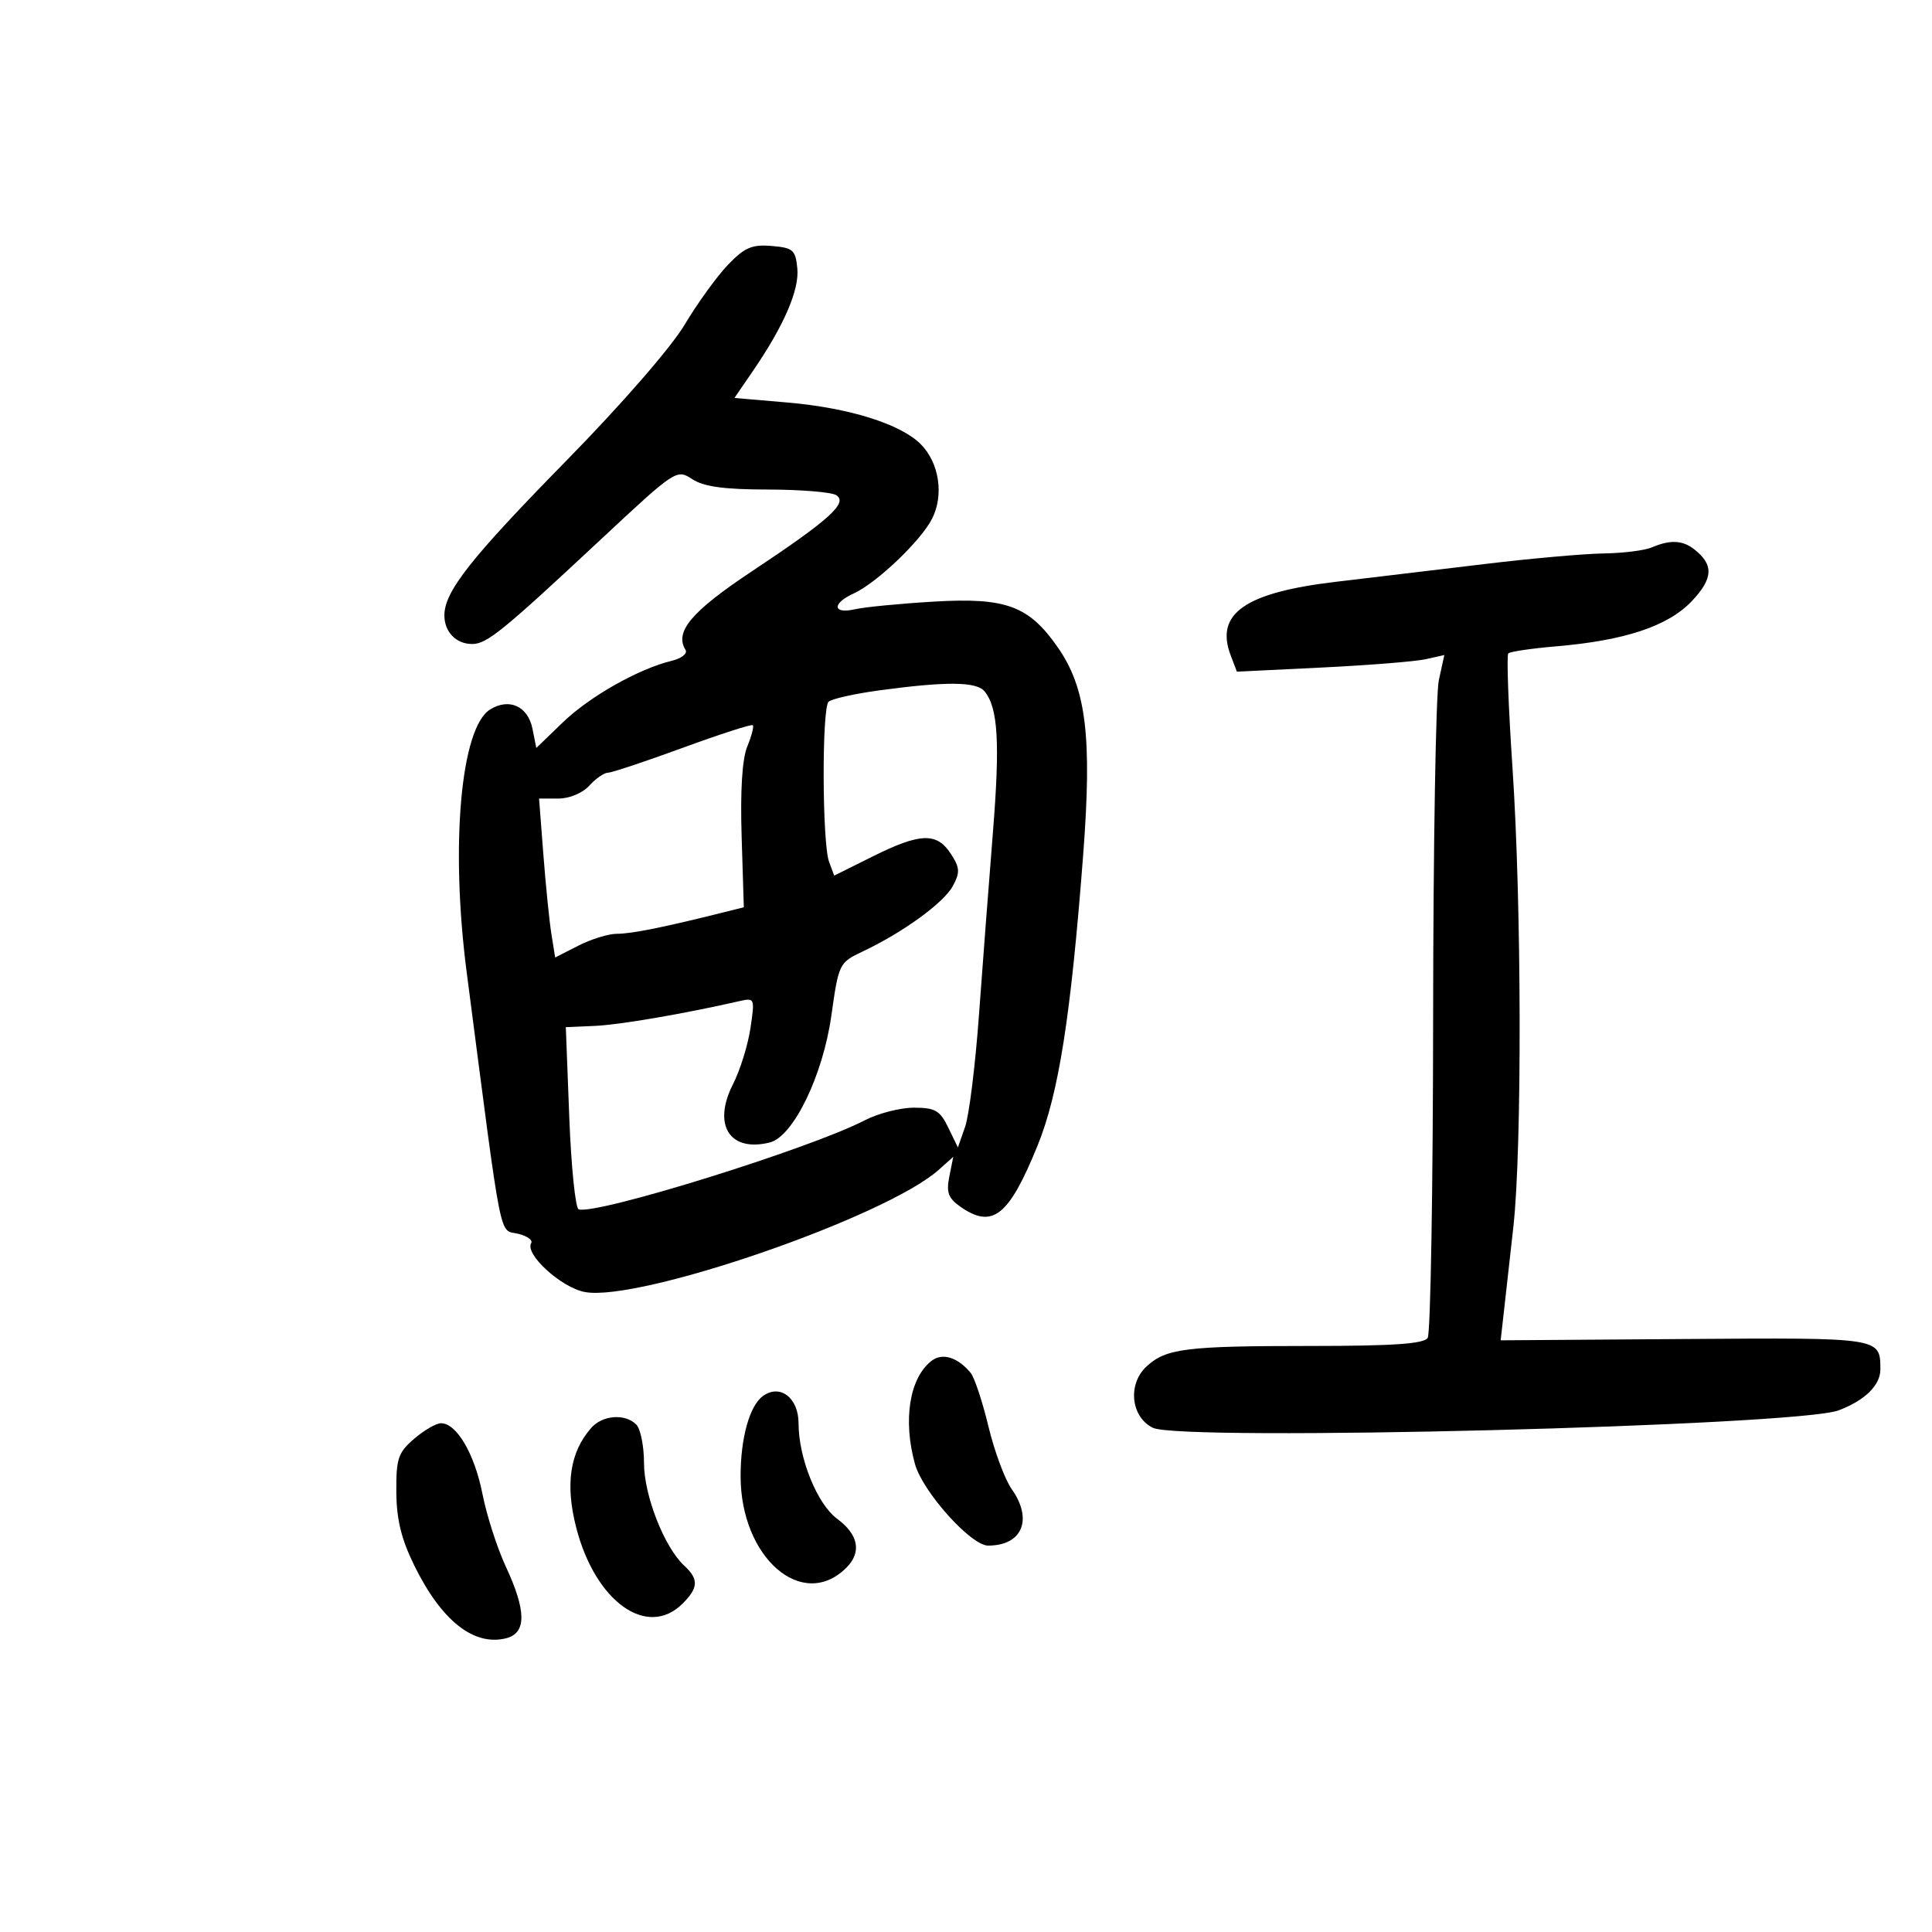 <svg xmlns="http://www.w3.org/2000/svg" width="300" height="300" viewBox="0 0 300 300" version="1.1">
	<path d="M 113.014 41.143 C 111.303 42.933, 108.278 47.121, 106.292 50.449 C 104.199 53.957, 96.502 62.803, 87.975 71.500 C 73.069 86.703, 69.010 91.848, 69.004 95.550 C 68.999 98.117, 70.819 100, 73.306 100 C 75.598 100, 77.995 98.054, 93.271 83.789 C 104.913 72.917, 105.068 72.815, 107.486 74.399 C 109.278 75.573, 112.405 76.004, 119.215 76.015 C 124.322 76.024, 129.107 76.415, 129.848 76.885 C 131.723 78.073, 128.812 80.703, 116.744 88.719 C 107.360 94.953, 104.705 98.096, 106.447 100.914 C 106.798 101.482, 105.835 102.242, 104.291 102.614 C 99.171 103.847, 91.545 108.160, 87.389 112.174 L 83.279 116.143 82.680 113.152 C 81.981 109.656, 79.048 108.329, 76.097 110.172 C 71.537 113.019, 69.911 131.328, 72.471 151 C 78.117 194.382, 77.410 190.814, 80.508 191.591 C 81.871 191.933, 82.761 192.577, 82.486 193.022 C 81.435 194.723, 87.142 199.936, 90.808 200.624 C 99.244 202.206, 137.579 188.972, 145.762 181.652 L 148.024 179.629 147.412 182.688 C 146.919 185.156, 147.249 186.061, 149.123 187.373 C 154.111 190.868, 156.644 188.868, 161.100 177.919 C 164.393 169.826, 166.264 157.925, 168.187 132.842 C 169.600 114.408, 168.679 106.869, 164.239 100.501 C 159.746 94.058, 156.211 92.756, 145 93.418 C 139.775 93.727, 134.262 94.262, 132.750 94.606 C 129.292 95.395, 129.147 93.710, 132.540 92.164 C 136.094 90.544, 142.910 84.064, 144.707 80.595 C 146.612 76.917, 145.851 71.851, 142.958 68.958 C 139.826 65.826, 131.794 63.319, 122.272 62.502 L 114.044 61.796 116.885 57.648 C 121.731 50.574, 124.133 45.031, 123.808 41.676 C 123.529 38.804, 123.147 38.471, 119.813 38.193 C 116.746 37.938, 115.602 38.434, 113.014 41.143 M 256.500 85 C 255.400 85.473, 252.025 85.895, 249 85.939 C 245.975 85.982, 237.650 86.725, 230.500 87.588 C 223.350 88.451, 213 89.687, 207.500 90.335 C 193.328 92.003, 188.632 95.273, 191.097 101.756 L 192.063 104.297 205.282 103.652 C 212.552 103.297, 219.800 102.716, 221.388 102.360 L 224.276 101.714 223.423 105.607 C 222.954 107.748, 222.555 131.325, 222.535 158 C 222.516 184.675, 222.136 207.063, 221.691 207.750 C 221.095 208.671, 216.321 209, 203.566 209 C 184.097 209, 181.039 209.383, 178.013 212.203 C 175.072 214.942, 175.598 220.005, 179 221.702 C 183.346 223.869, 279.086 221.439, 285.507 218.997 C 289.626 217.431, 292.003 215.082, 291.985 212.595 C 291.949 207.679, 292.129 207.707, 261.615 207.922 L 233.021 208.123 233.508 203.812 C 233.776 201.440, 234.445 195.450, 234.995 190.500 C 236.351 178.293, 236.279 140.344, 234.859 119.234 C 234.221 109.738, 233.927 101.739, 234.207 101.460 C 234.487 101.180, 237.817 100.688, 241.608 100.367 C 252.328 99.458, 259.026 97.226, 262.708 93.336 C 266.042 89.814, 266.136 87.679, 263.062 85.282 C 261.254 83.872, 259.319 83.789, 256.500 85 M 136.500 107.206 C 132.650 107.729, 129.122 108.522, 128.660 108.968 C 127.601 109.992, 127.664 130.918, 128.735 133.814 L 129.532 135.967 135.516 132.987 C 142.874 129.323, 145.449 129.229, 147.622 132.545 C 149.052 134.728, 149.100 135.444, 147.961 137.573 C 146.567 140.178, 140.225 144.785, 133.955 147.748 C 130.302 149.475, 130.232 149.619, 129.091 157.717 C 127.785 166.990, 123.180 176.487, 119.546 177.399 C 113.301 178.966, 110.593 174.679, 113.825 168.342 C 114.917 166.203, 116.132 162.304, 116.526 159.677 C 117.224 155.024, 117.181 154.915, 114.871 155.443 C 106.234 157.416, 96.247 159.129, 92.386 159.300 L 87.860 159.500 88.397 173.489 C 88.693 181.183, 89.349 187.616, 89.855 187.785 C 92.582 188.694, 125.799 178.357, 134.281 173.960 C 136.360 172.882, 139.792 172, 141.906 172 C 145.212 172, 145.959 172.432, 147.246 175.089 L 148.742 178.178 149.866 174.955 C 150.484 173.183, 151.450 165.380, 152.013 157.616 C 152.577 149.852, 153.547 137.146, 154.170 129.381 C 155.300 115.290, 154.982 109.888, 152.872 107.345 C 151.613 105.829, 146.938 105.789, 136.500 107.206 M 106 116.125 C 100.225 118.240, 95.007 119.977, 94.405 119.985 C 93.803 119.993, 92.495 120.900, 91.500 122 C 90.458 123.151, 88.420 124, 86.697 124 L 83.705 124 84.375 132.713 C 84.743 137.504, 85.305 143.058, 85.624 145.053 L 86.204 148.680 89.814 146.840 C 91.799 145.828, 94.478 145, 95.769 145 C 98.008 145, 102.769 144.056, 111.500 141.880 L 115.500 140.883 115.160 129.867 C 114.938 122.703, 115.247 117.817, 116.044 115.893 C 116.718 114.267, 117.096 112.788, 116.885 112.608 C 116.673 112.428, 111.775 114.011, 106 116.125 M 144.683 211.289 C 141.237 213.909, 140.171 220.475, 142.077 227.339 C 143.269 231.633, 150.768 240, 153.425 240 C 158.745 240, 160.433 235.946, 157.085 231.210 C 156.032 229.719, 154.412 225.350, 153.485 221.500 C 152.558 217.650, 151.320 213.913, 150.732 213.195 C 148.745 210.768, 146.358 210.015, 144.683 211.289 M 118.480 216.765 C 116.400 218.263, 115 223.268, 115 229.209 C 115 241.901, 124.626 250.231, 131.430 243.427 C 133.834 241.023, 133.312 238.290, 129.978 235.826 C 126.885 233.539, 124 226.392, 124 221.018 C 124 217.061, 121.135 214.854, 118.480 216.765 M 91.781 221.750 C 88.497 225.510, 87.751 230.480, 89.466 237.173 C 92.423 248.714, 100.505 254.495, 106 249 C 108.458 246.542, 108.514 245.210, 106.250 243.117 C 103.156 240.258, 100 232.207, 100 227.173 C 100 224.548, 99.460 221.860, 98.800 221.200 C 97.055 219.455, 93.545 219.731, 91.781 221.750 M 64.306 223.415 C 61.816 225.559, 61.505 226.487, 61.541 231.665 C 61.572 235.951, 62.314 238.989, 64.340 243.109 C 68.545 251.664, 73.573 255.647, 78.579 254.391 C 81.767 253.591, 81.756 250.166, 78.544 243.266 C 77.204 240.388, 75.571 235.307, 74.915 231.975 C 73.691 225.751, 70.906 221, 68.483 221 C 67.729 221, 65.849 222.087, 64.306 223.415" stroke="none" fill="black" fill-rule="evenodd"/>
</svg>